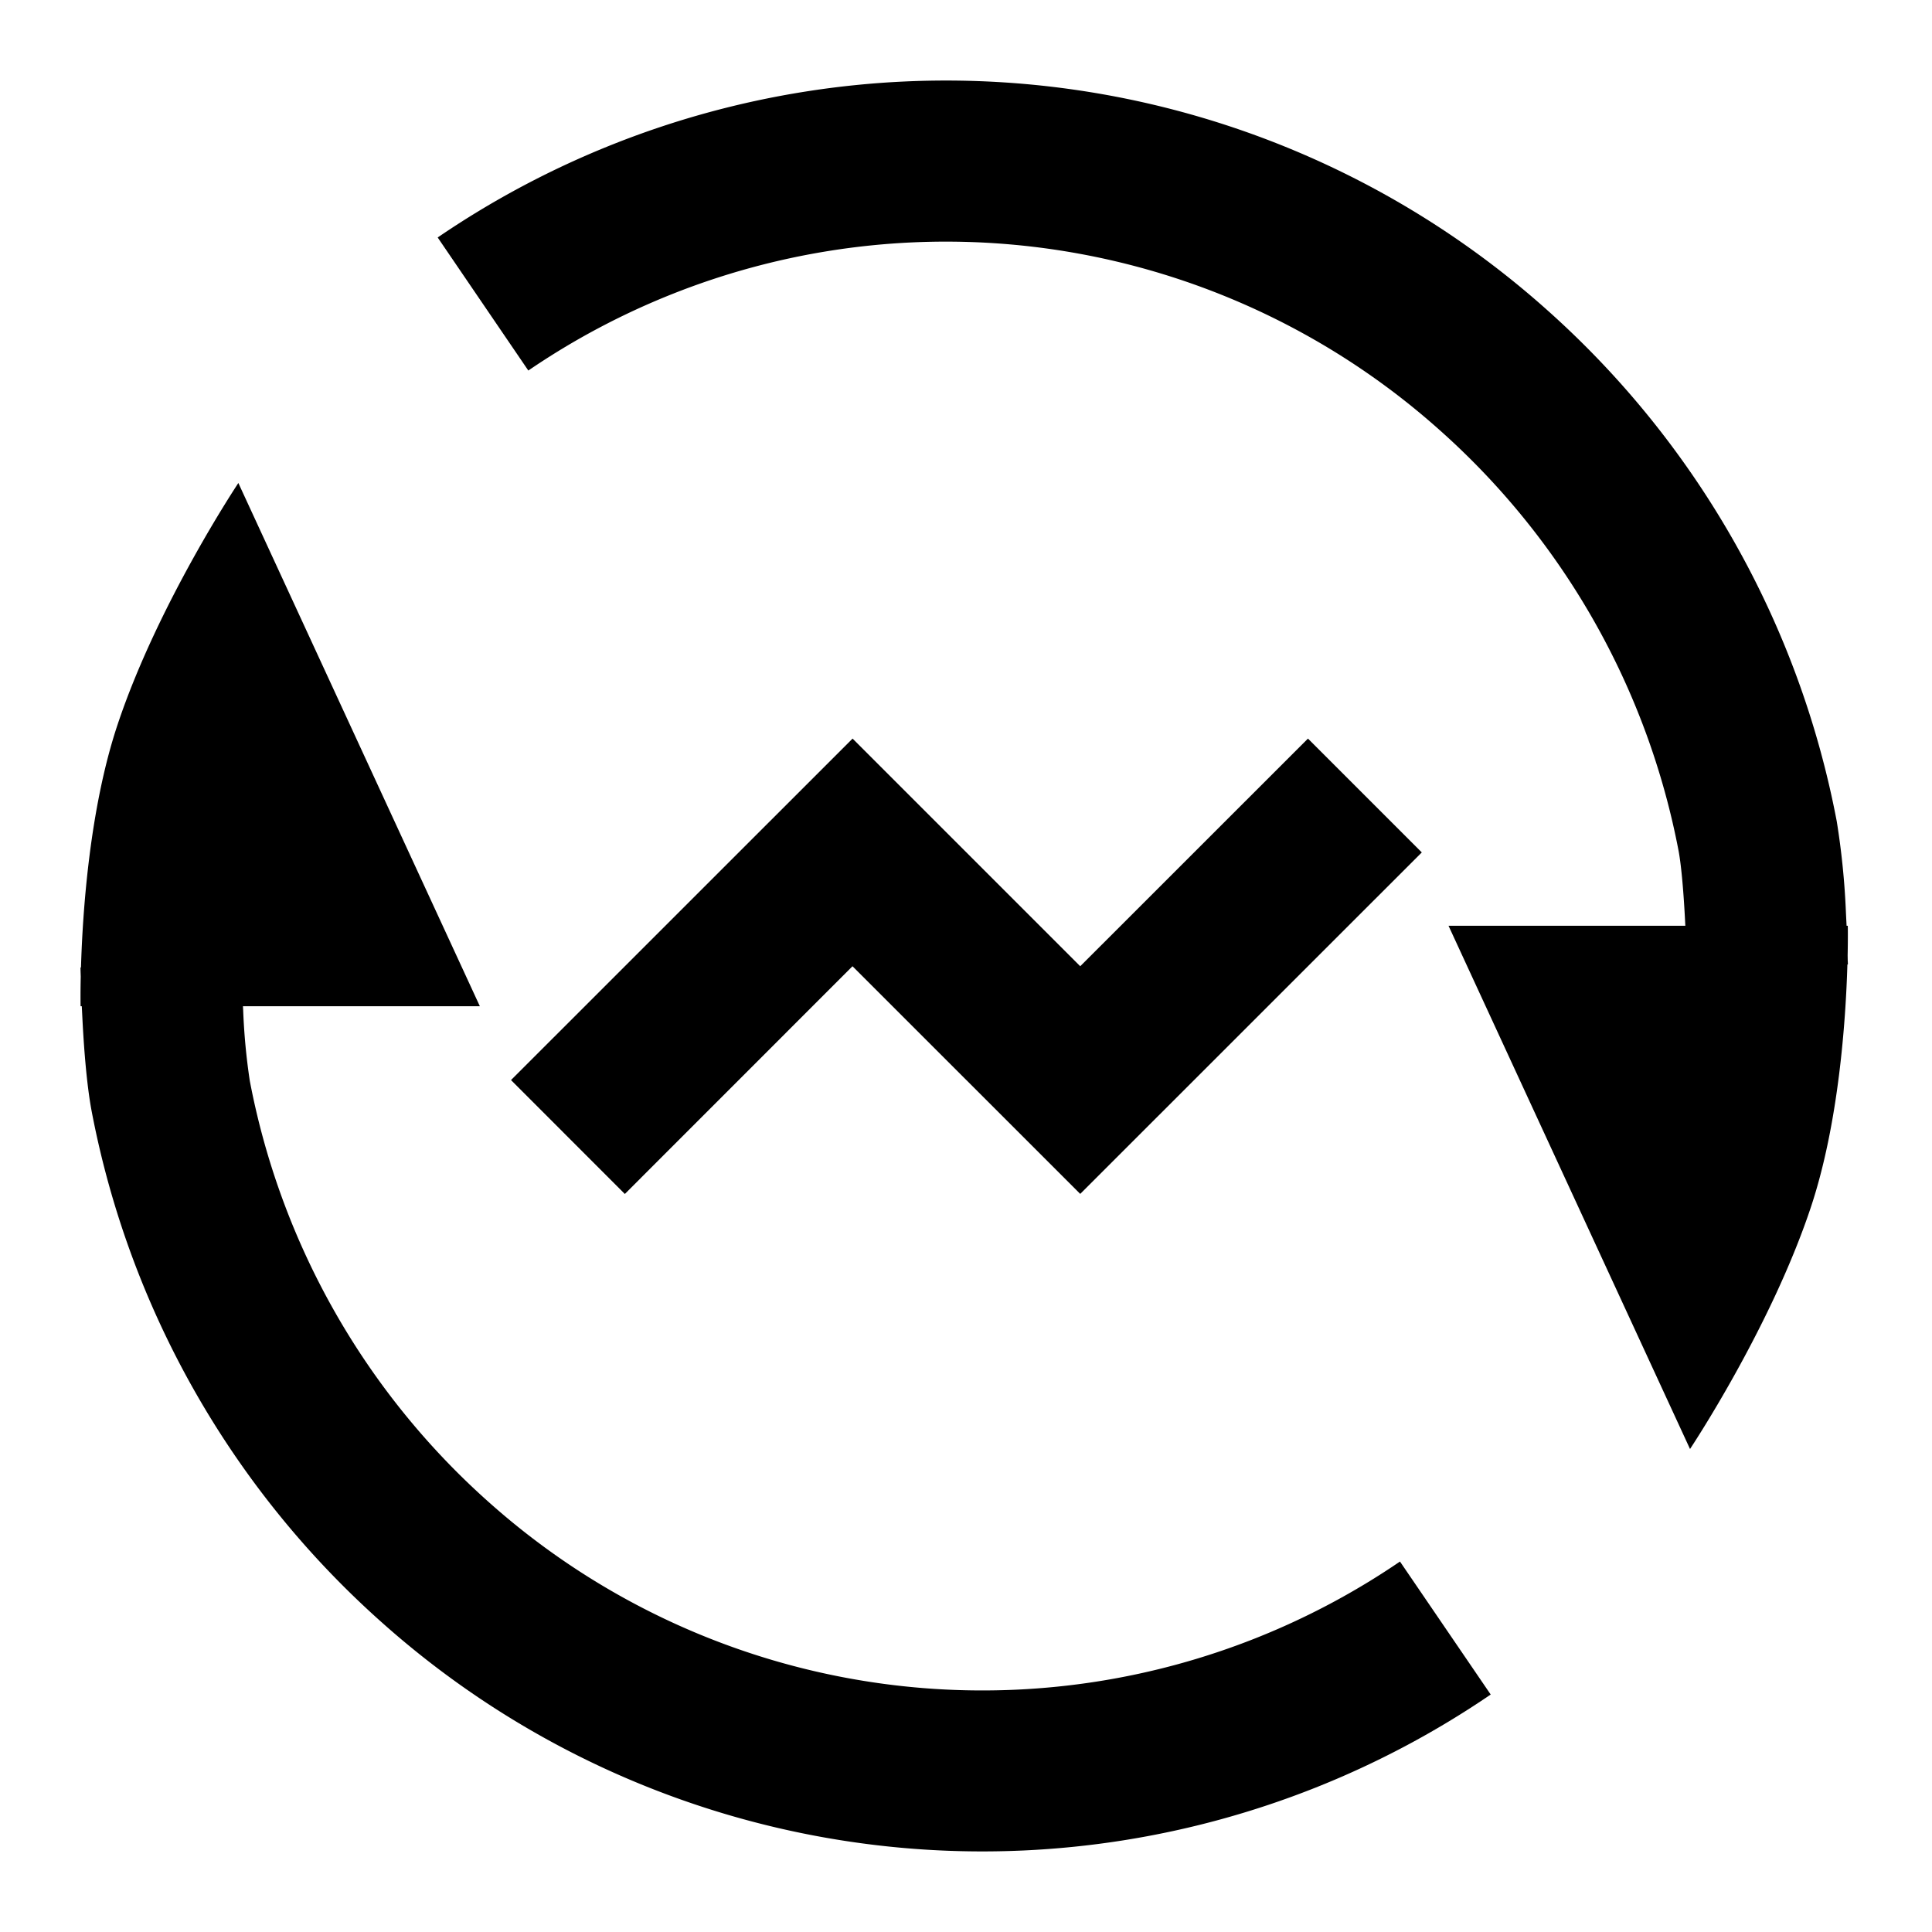 <svg width="24" height="24" viewBox="0 0 24 24" fill="none" xmlns="http://www.w3.org/2000/svg"><path d="m13.42 14.832-2.83-2.829-2.828 2.829-1.414-1.415 4.243-4.242 2.828 2.828 2.829-2.828 1.414 1.414-4.243 4.242z" fill="currentColor"/><path fill-rule="evenodd" clip-rule="evenodd" d="M1.006 12.018H1v.015l.001.039.002.06c-.005.23-.002.368-.002.368h.015l.008.159c.017.334.05.798.113 1.137a11.345 11.345 0 0 0 3.616 6.367 11.204 11.204 0 0 0 13.765.887l-1.127-1.652a9.204 9.204 0 0 1-11.31-.73 9.345 9.345 0 0 1-2.978-5.242 7.836 7.836 0 0 1-.082-.871l-.003-.055h2.943l-3-6.5s-1 1.5-1.5 3c-.349 1.045-.435 2.334-.455 3.018zm19.93-.518h-2.942l3 6.5s1-1.5 1.5-3c.349-1.046.435-2.334.455-3.019h.006v-.014l-.002-.039-.001-.06c.005-.23.002-.368.002-.368h-.015l-.008-.159a9.534 9.534 0 0 0-.114-1.137 11.345 11.345 0 0 0-3.615-6.368A11.204 11.204 0 0 0 5.437 2.95l1.126 1.653a9.204 9.204 0 0 1 11.31.73 9.345 9.345 0 0 1 2.98 5.242c.035.191.063.533.08.871l.003.055z" fill="currentColor"/></svg>